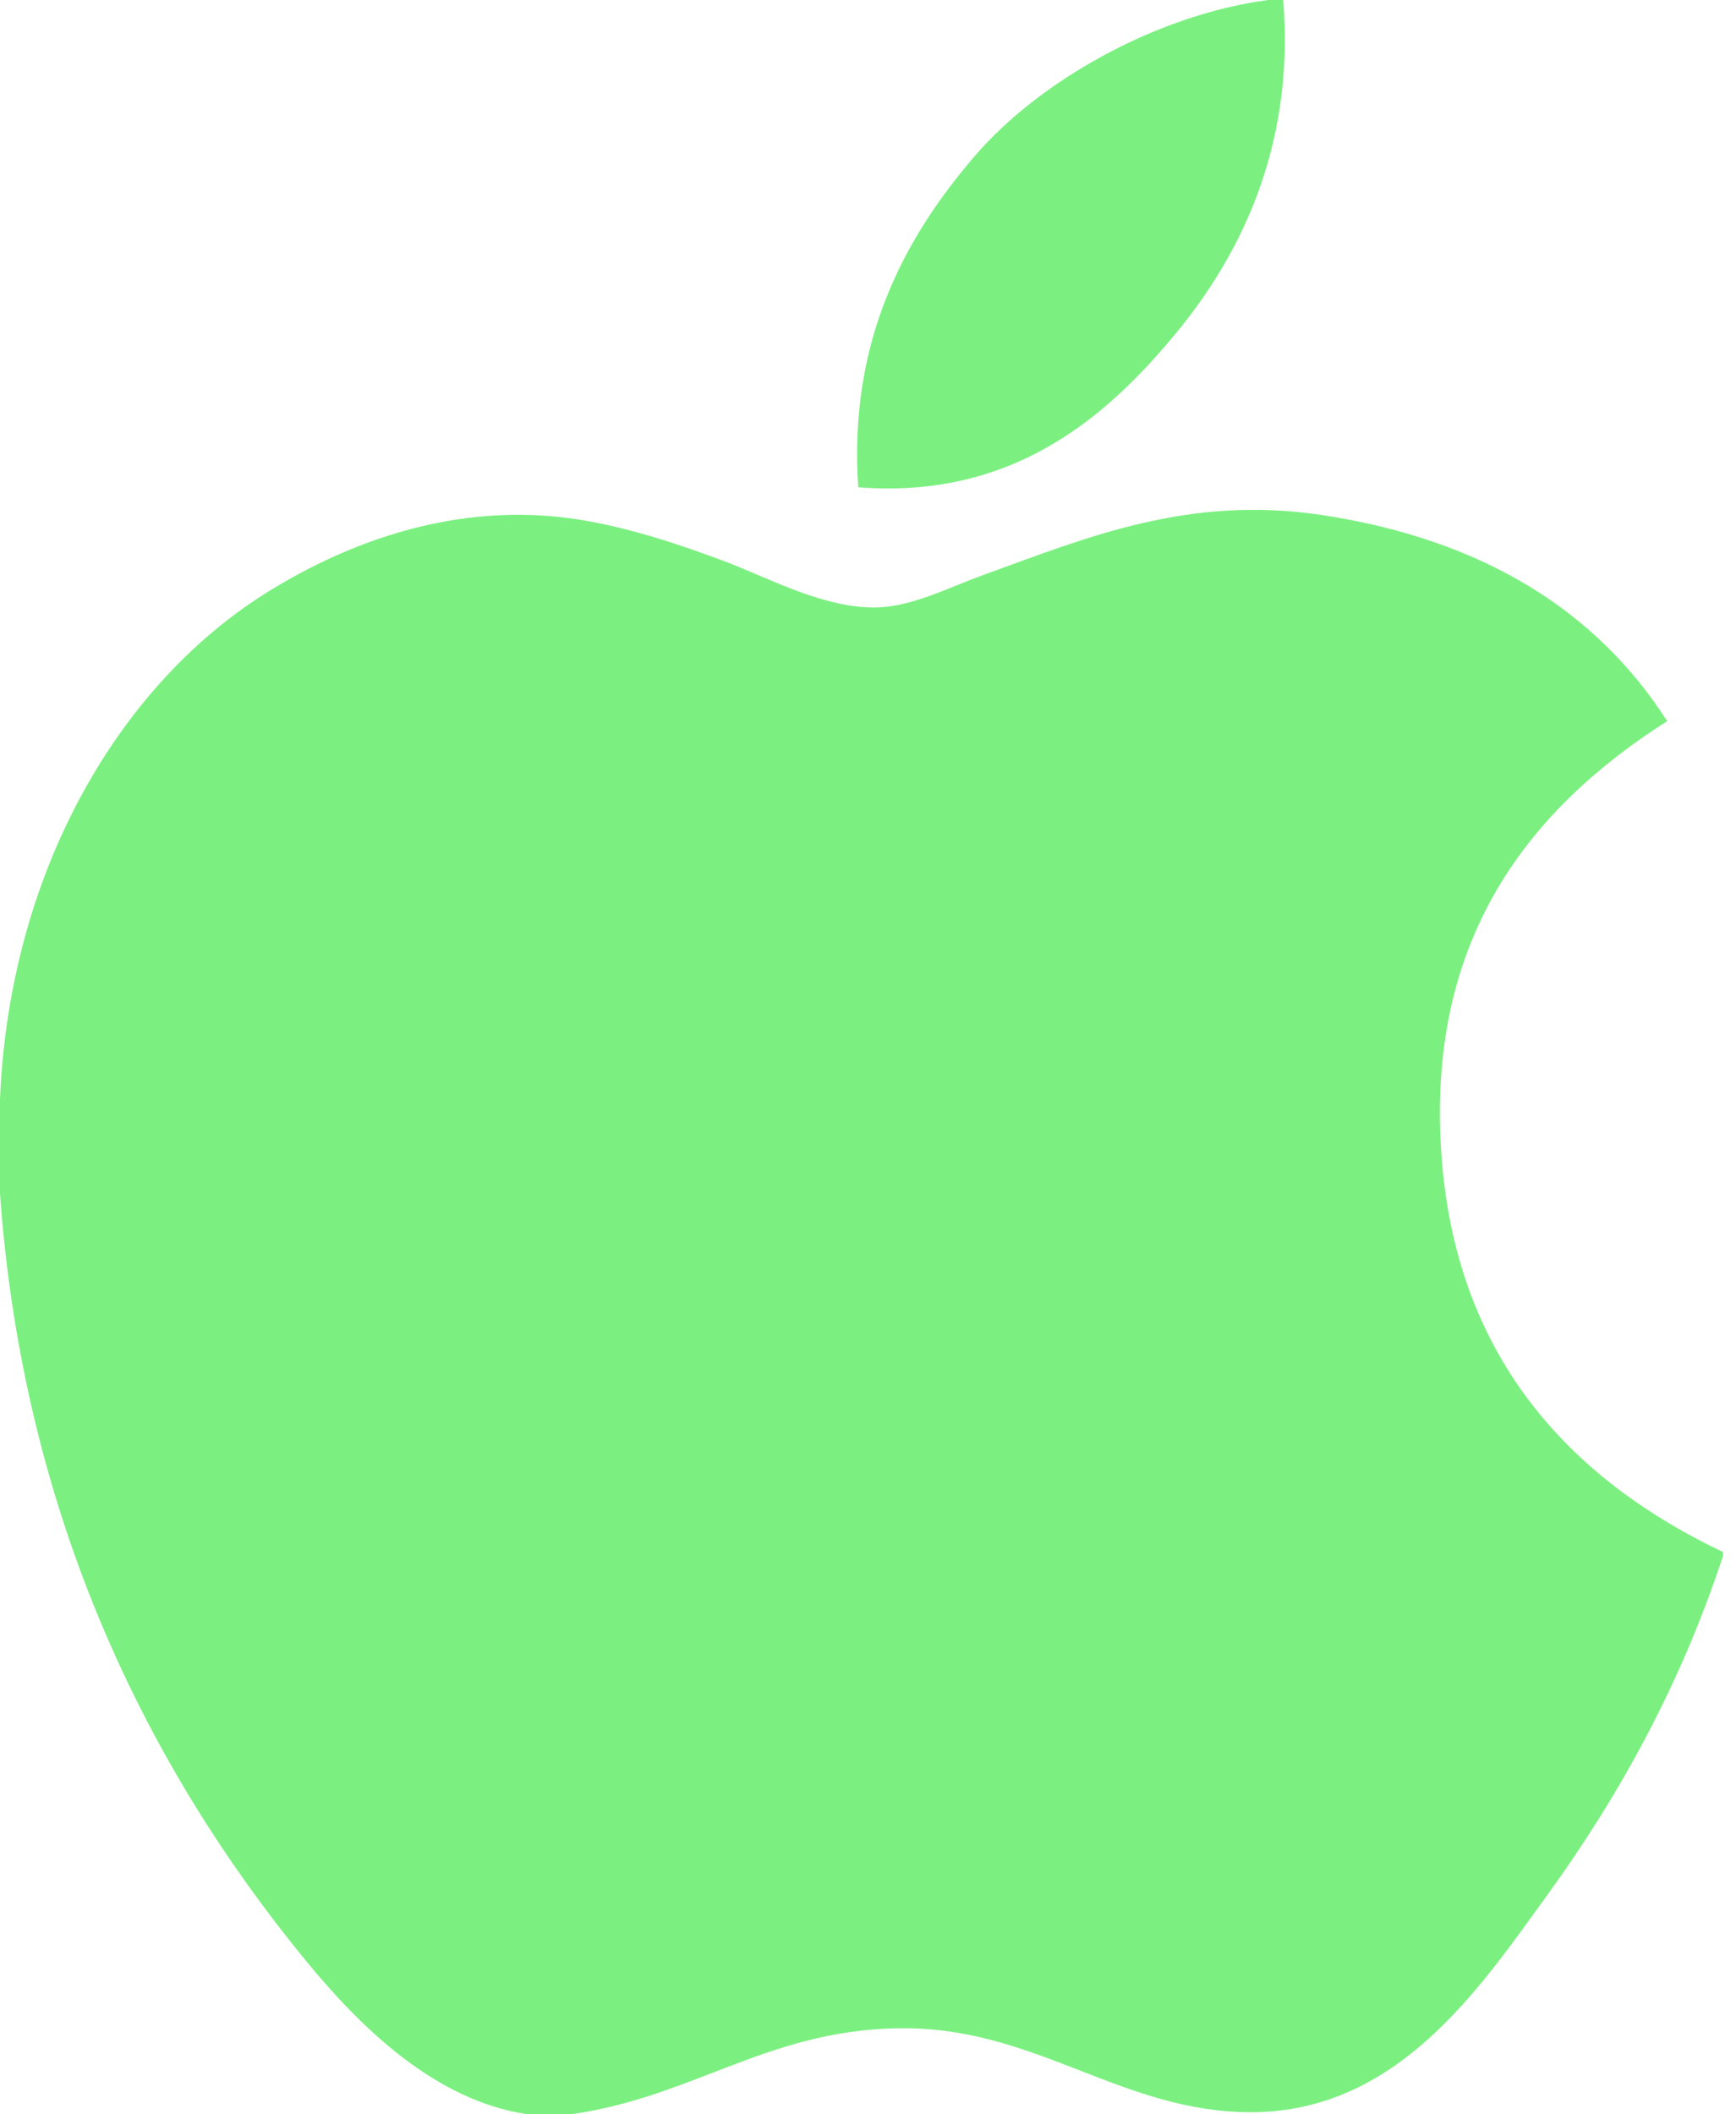 <svg width="23" height="28" viewBox="0 0 23 28" fill="none" xmlns="http://www.w3.org/2000/svg">
<path d="M16.802 0C16.867 0 16.932 0 17.001 0C17.16 1.975 16.407 3.45 15.491 4.519C14.592 5.58 13.361 6.609 11.371 6.453C11.238 4.506 11.993 3.14 12.908 2.074C13.756 1.081 15.311 0.197 16.802 0Z" fill="#7BF080"/>
<path d="M22.827 20.553C22.827 20.572 22.827 20.59 22.827 20.608C22.268 22.302 21.47 23.755 20.496 25.102C19.607 26.325 18.518 27.972 16.573 27.972C14.892 27.972 13.776 26.891 12.053 26.861C10.231 26.832 9.229 27.765 7.563 28C7.372 28 7.182 28 6.995 28C5.771 27.823 4.784 26.854 4.065 25.981C1.944 23.402 0.305 20.07 0 15.806C0 15.387 0 14.971 0 14.553C0.129 11.501 1.612 9.02 3.583 7.817C4.623 7.178 6.053 6.633 7.645 6.877C8.328 6.982 9.025 7.216 9.636 7.447C10.215 7.67 10.939 8.064 11.625 8.044C12.09 8.03 12.552 7.788 13.021 7.617C14.393 7.121 15.738 6.553 17.511 6.82C19.642 7.142 21.154 8.089 22.088 9.55C20.286 10.697 18.861 12.426 19.104 15.378C19.321 18.059 20.88 19.628 22.827 20.553Z" fill="#7BF080"/>
</svg>
